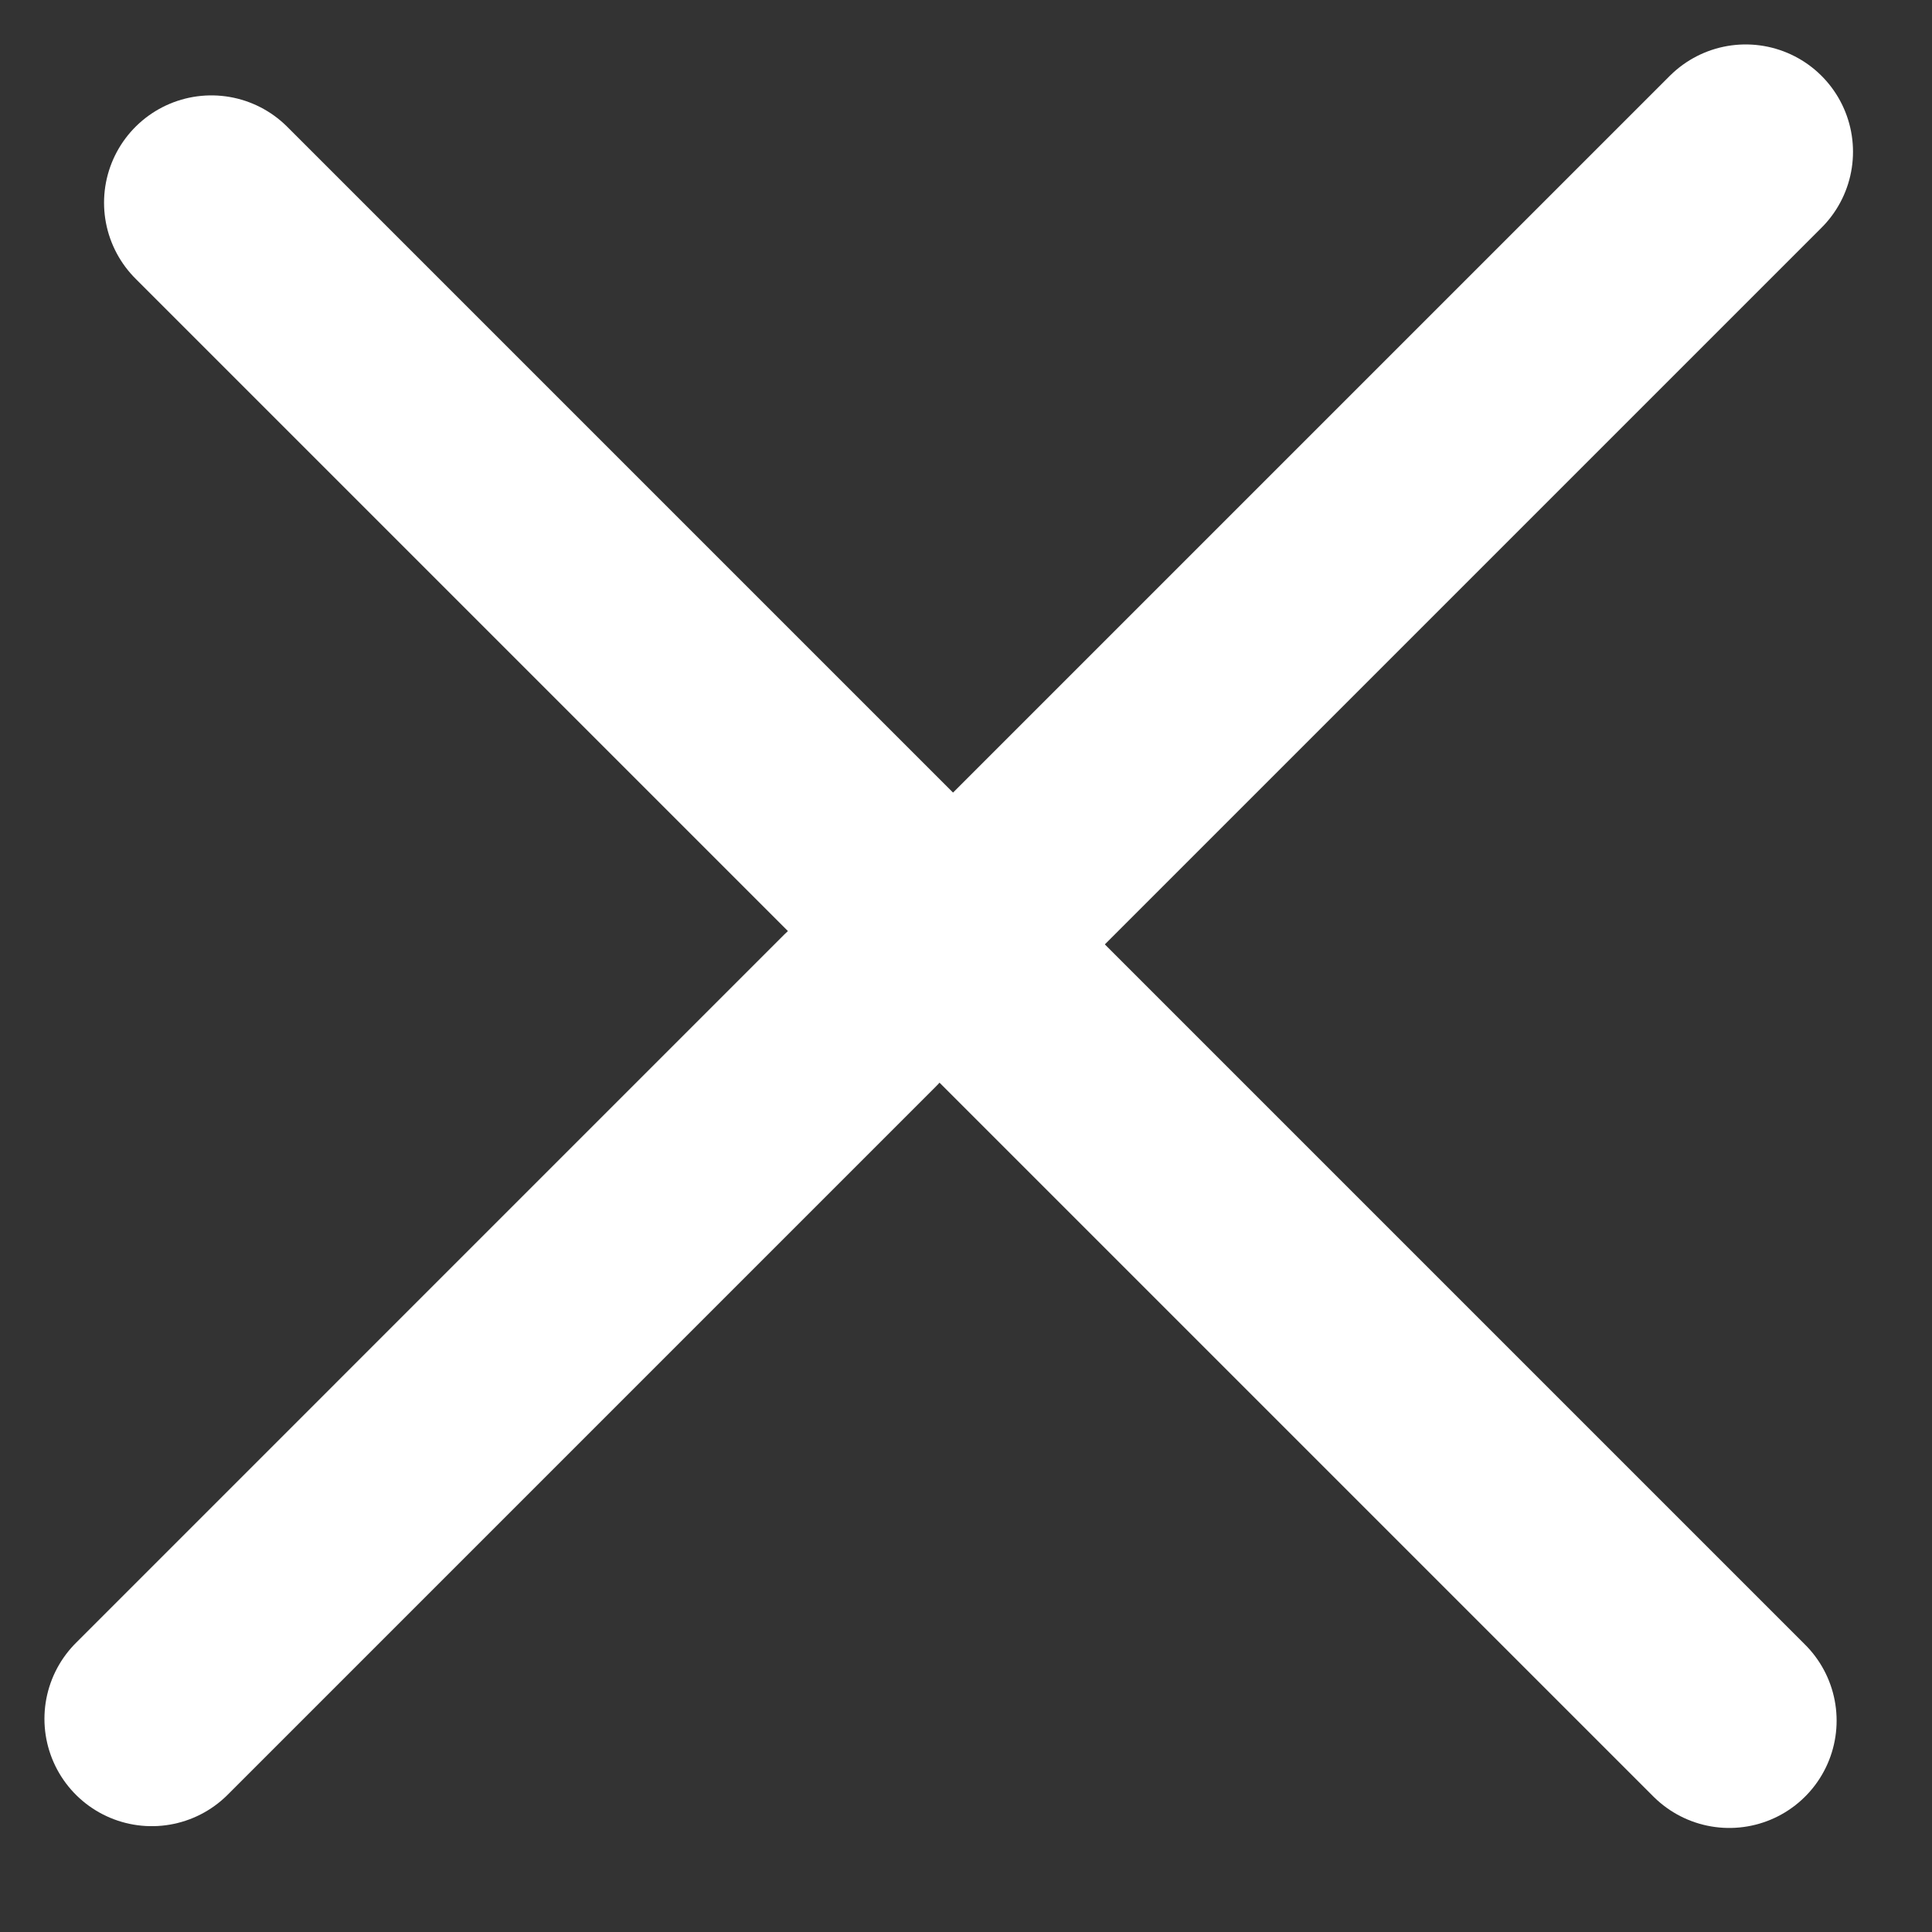 <svg width="27" height="27" viewBox="0 0 27 27" fill="none" xmlns="http://www.w3.org/2000/svg">
<rect x="0" y="0" width="27" height="27" fill="#333333" stroke="none"/>
<line x1="2.954" y1="2.833" x2="24.167" y2="24.046" stroke="white" stroke-width="3" stroke-linecap="round"/>
<line x1="12.021" y1="14.121" x2="2.121" y2="24.021" stroke="white" stroke-width="3" stroke-linecap="round"/>
<line x1="24.396" y1="2.121" x2="14.121" y2="12.396" stroke="white" stroke-width="3" stroke-linecap="round"/>
</svg>

